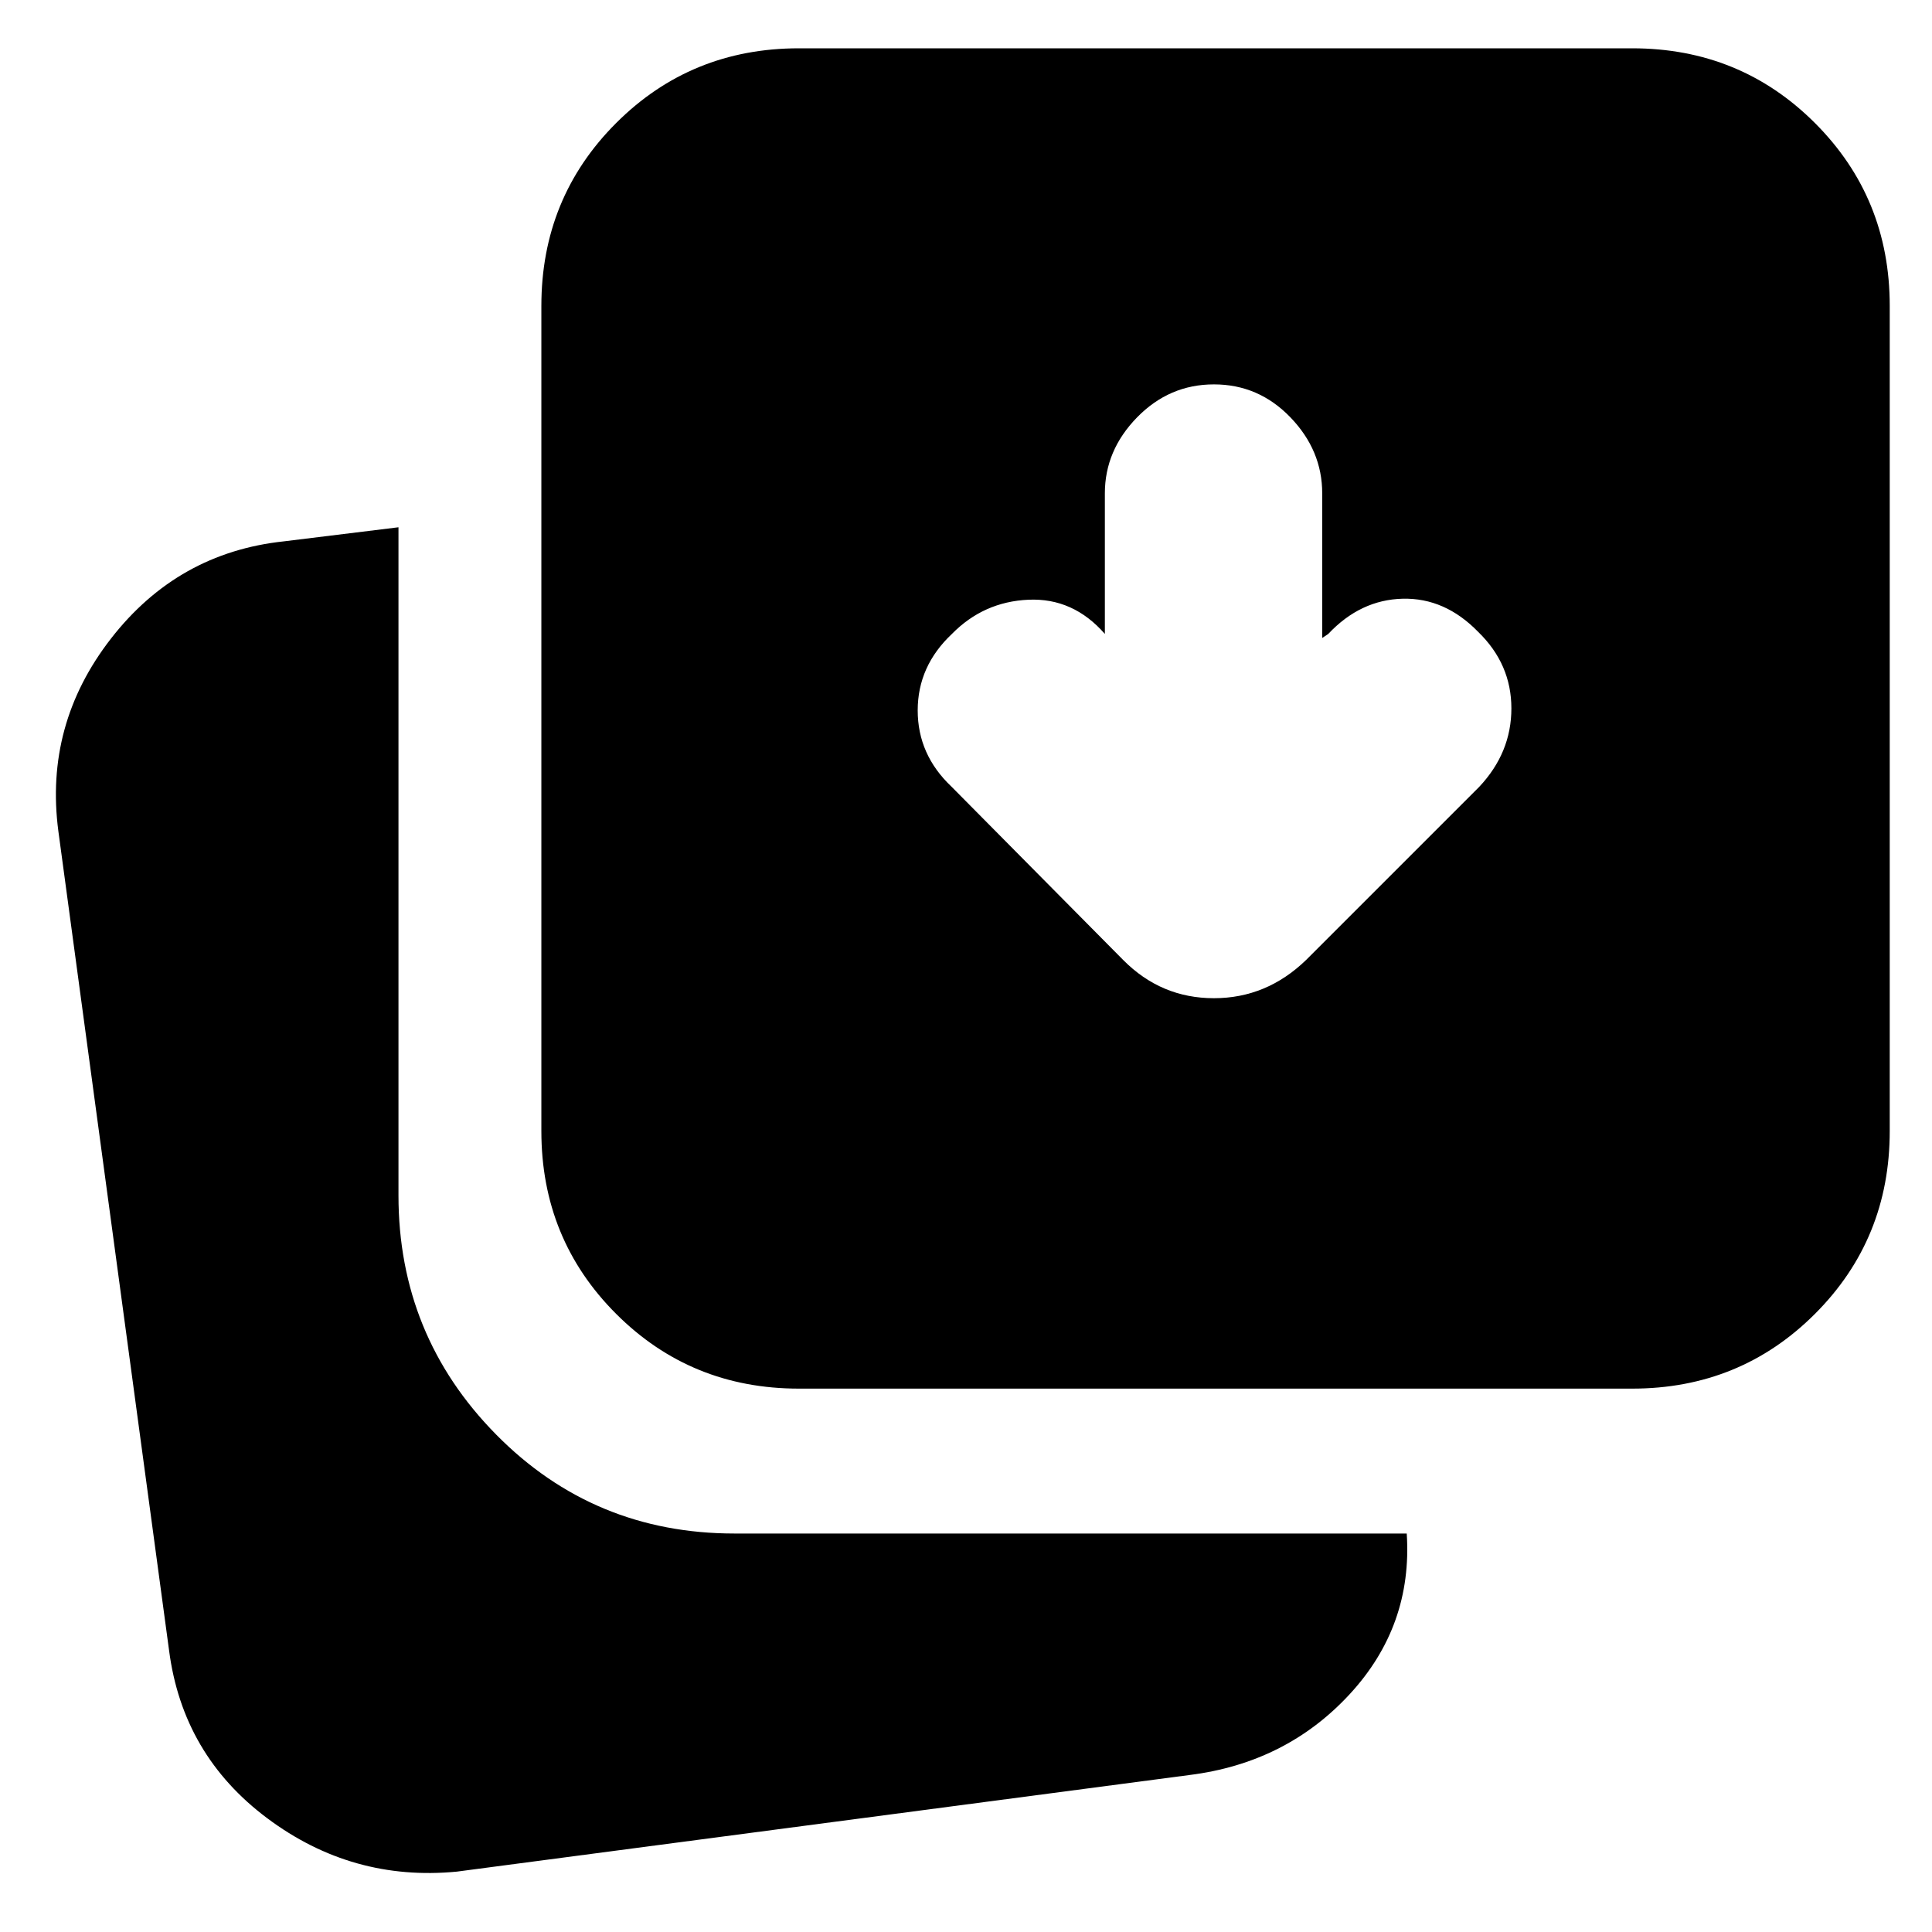 <svg xmlns="http://www.w3.org/2000/svg" height="20" viewBox="0 96 960 960" width="20"><path d="M549 413v-2q-15.714-18-38-17t-38 17q-17 16-17 38t16.781 37.875l85.438 86.25Q577 592 603.182 592q26.182 0 45.818-19l86-86q16-17 16-39t-16.478-38Q718 393 697 393.5T660 411l-3 2v-71.855q0-21.362-15.789-37.753-15.79-16.392-38-16.392Q581 287 565 303.392q-16 16.391-16 37.753V413ZM397 786q-53.7 0-90.85-37.15Q269 711.7 269 658V248q0-53.7 37.15-90.85Q343.3 120 397 120h414q53.7 0 90.85 37.15Q939 194.3 939 248v410q0 53.7-37.15 90.85Q864.7 786 811 786H397Zm-170 240q-52 5-94.143-26.48T84 916L29 509q-7-53.034 26.15-95.697Q88.3 370.64 141 365l57-7v332q0 69.583 48.5 118.792Q295 858 365 858h334q3 46-28.5 80T591 978l-364 48Z"/></svg>